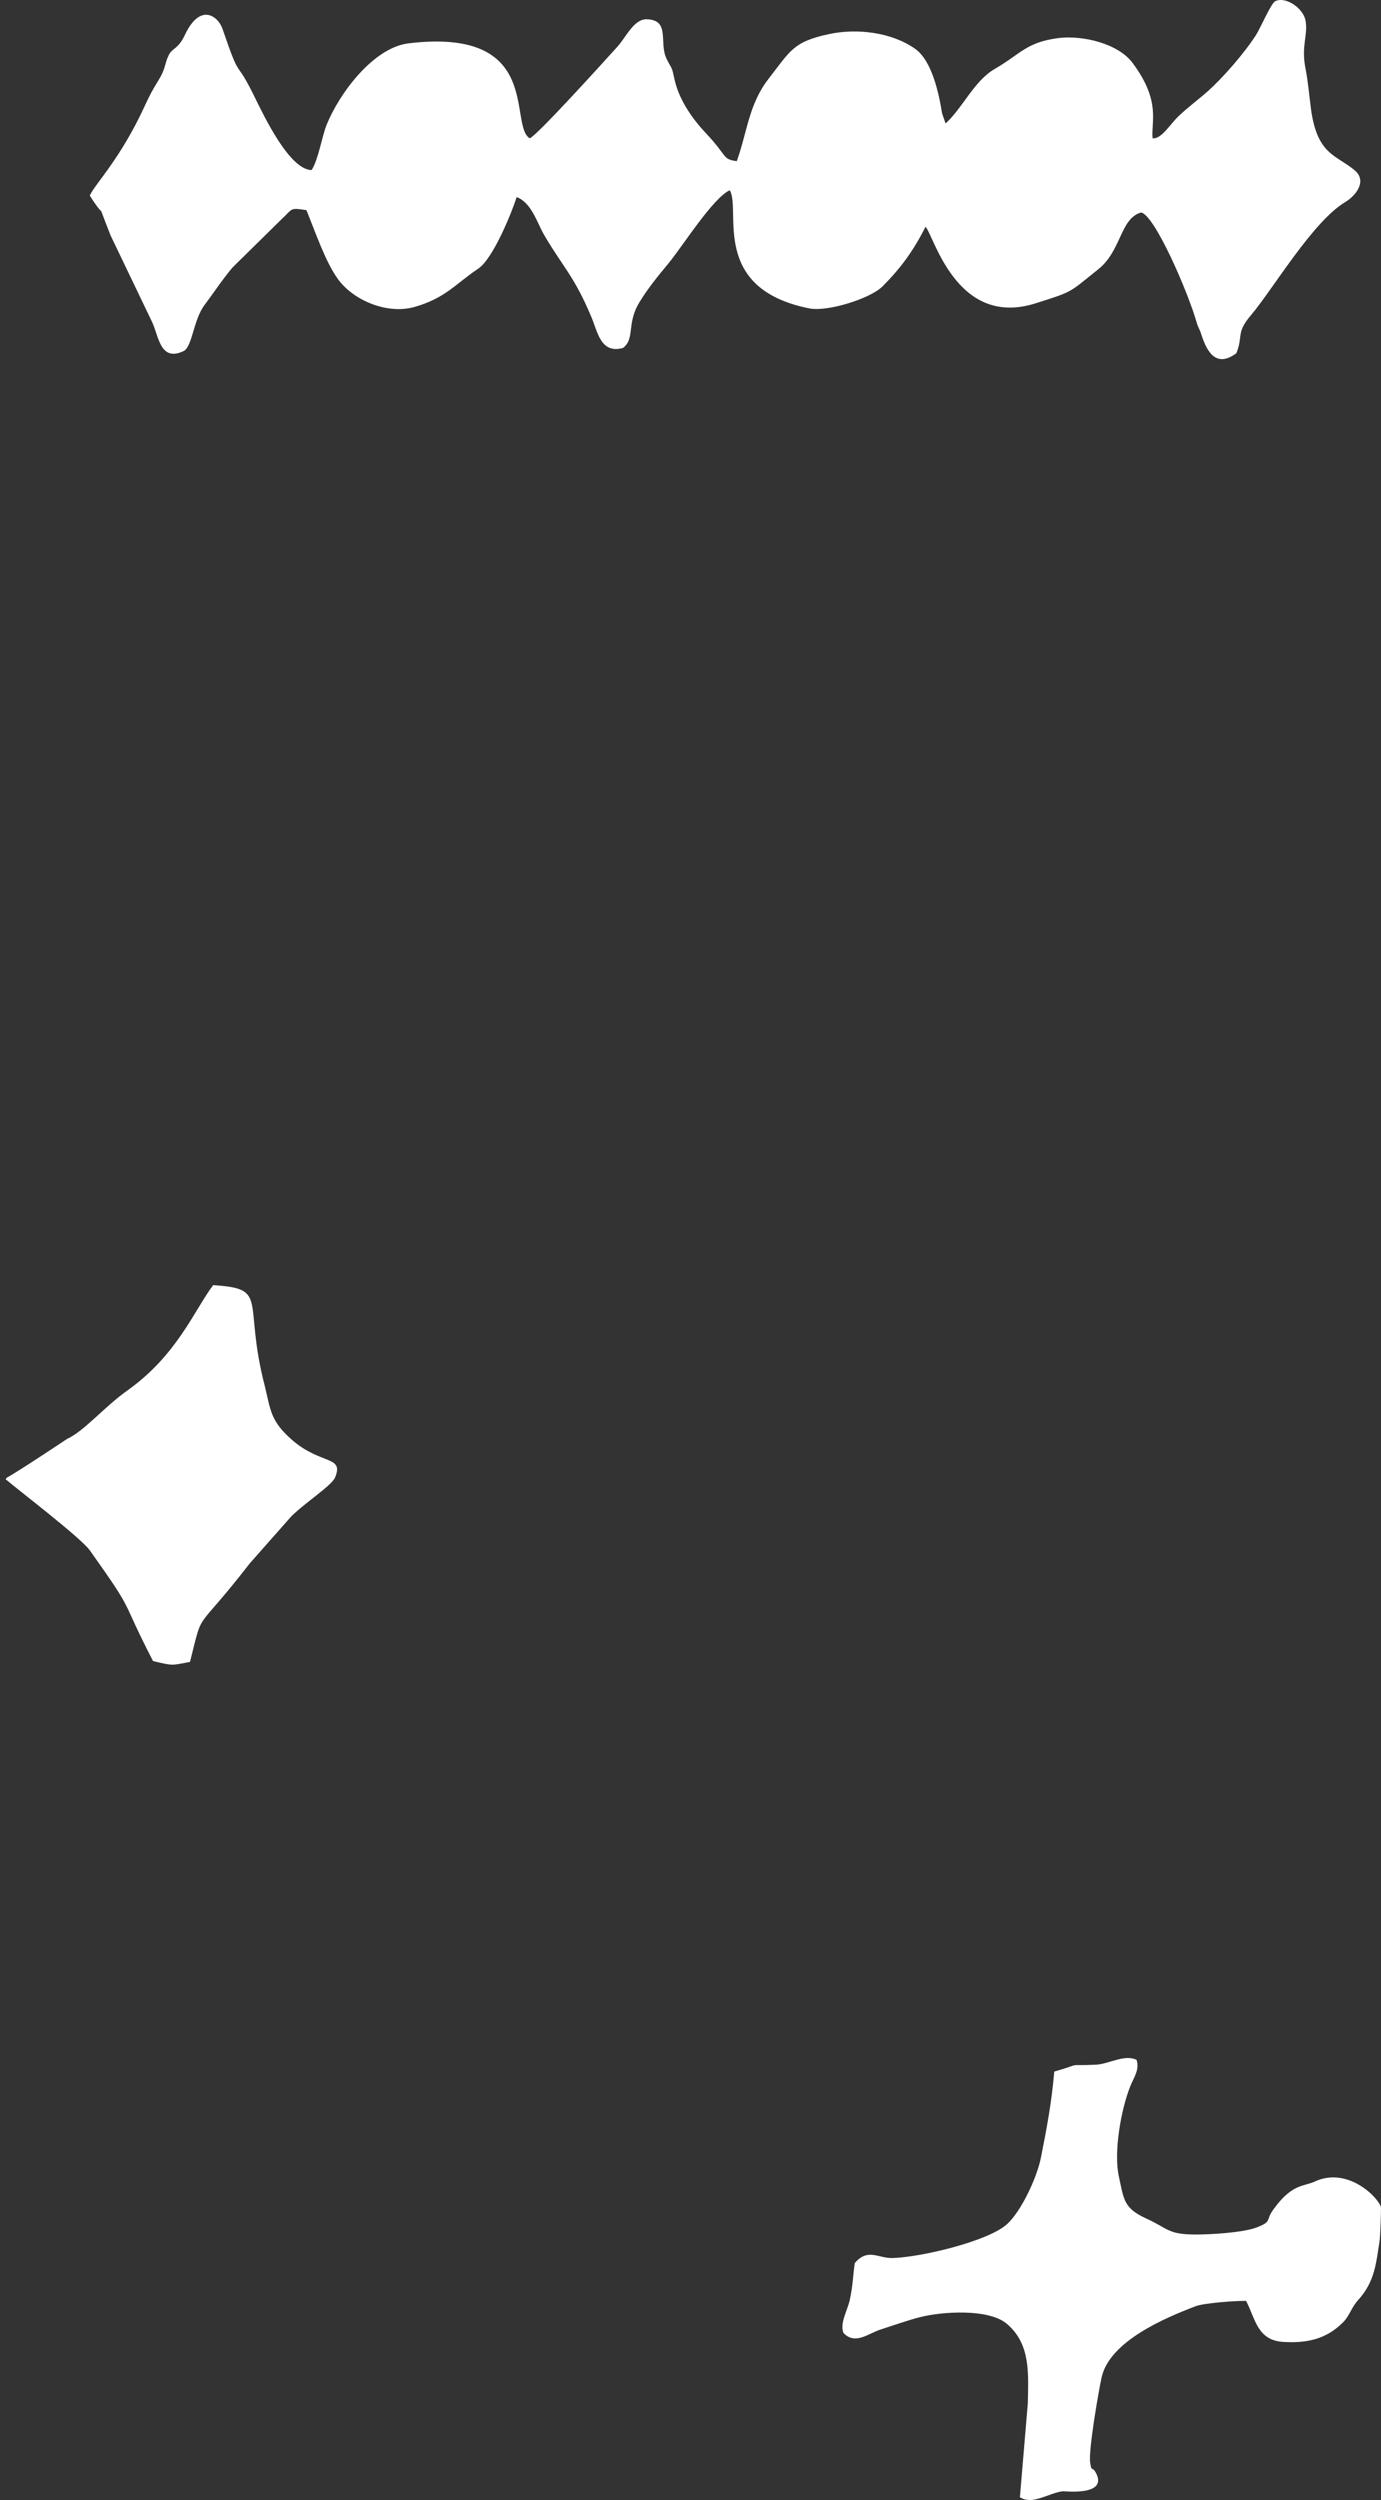 <svg width="200" height="362" viewBox="0 0 200 362" fill="none" xmlns="http://www.w3.org/2000/svg">
<rect x="0" y="0" width="200" height="362" fill="#333333" stroke="none"/>
<path fill-rule="evenodd" clip-rule="evenodd" d="M166.924 20.027C166.671 17.62 168.187 14.697 164.018 9.108C161.912 6.271 156.774 5.11 153.405 5.497C148.604 6.099 147.888 7.776 144.014 10.011C141.066 11.731 139.382 15.685 136.939 17.878L136.434 16.416C135.97 13.493 134.96 8.807 132.559 7.088C129.106 4.638 124.052 4.079 120.052 4.938C114.872 6.056 114.493 7.303 111.292 11.43C108.428 15.127 108.218 19.125 106.702 23.338C104.554 23.037 105.438 22.693 102.28 19.34C100.09 17.018 98.279 14.31 97.647 11.344C97.268 9.452 97.226 9.968 96.51 8.463C95.415 6.142 97.1 2.918 93.689 2.789C91.794 2.746 90.741 5.282 89.393 6.787C87.33 9.065 77.728 19.683 76.717 20.027C73.601 18.136 78.739 3.95 59.198 6.271C54.06 6.873 49.091 13.579 47.28 18.136C46.606 19.855 46.101 23.123 45.132 24.627C41.932 24.584 38.268 16.889 36.794 13.88C33.972 8.12 34.941 12.16 32.204 4.122C31.614 2.445 29.045 0.253 26.771 5.067C25.76 7.217 24.96 6.873 24.413 8.034C23.781 9.366 24.034 9.882 22.939 11.645C22.096 13.02 21.717 13.708 21.044 15.17C17.422 23.08 13.8 26.562 13 28.324C15.737 32.58 13.632 28.11 16.032 34.128L22.012 46.595C22.981 48.572 23.149 52.441 26.56 50.851C27.866 50.249 27.992 46.294 29.635 44.144C30.898 42.468 32.372 40.232 33.72 38.685L40.753 31.764C42.437 30.216 41.89 30.044 44.374 30.431C45.638 33.483 47.112 37.911 48.965 40.447C51.239 43.542 56.124 45.563 60.04 44.445C64.546 43.156 65.978 41.092 69.263 38.9C71.327 37.524 73.98 31.162 74.822 28.539C77.012 29.356 77.77 32.279 78.865 34.128C81.518 38.642 83.203 40.06 85.645 45.907C86.572 48.099 86.993 51.28 90.236 50.378C92.004 49.002 90.699 46.81 92.636 43.714C93.899 41.651 95.289 39.974 96.889 38.04C99.037 35.375 103.291 28.625 105.691 27.55C107.376 30.388 102.743 41.78 117.23 44.66C119.841 45.176 126.032 43.242 127.8 41.479C130.412 38.857 132.264 36.363 134.033 32.838C135.212 33.956 138.455 47.54 149.952 43.929C155.511 42.167 154.753 42.425 159.006 39.029C162.417 36.363 162.207 31.634 165.239 30.775C167.134 30.99 172.019 42.124 173.367 46.895C173.535 47.454 173.788 47.755 173.999 48.486C174.799 50.98 176.146 53.301 179.052 51.152C180.063 48.615 178.968 48.228 181.158 45.649C184.358 41.866 190.086 32.107 194.803 29.27C196.403 28.324 198.045 26.175 196.15 24.627C193.455 22.392 190.802 22.435 189.875 15.901C189.623 14.009 189.412 11.645 189.075 9.968C188.401 6.615 189.454 5.11 189.075 3.004C188.78 1.241 186.254 -0.564 184.695 0.167C184.064 0.468 182.59 3.993 181.874 5.11C180.147 7.776 177.073 11.301 174.841 13.278C173.577 14.396 172.061 15.514 170.798 16.717C169.535 17.835 168.271 20.156 166.924 20.027Z" fill="white"/>
<path fill-rule="evenodd" clip-rule="evenodd" d="M0.968 213.977C2.555 213.135 9.718 208.354 9.718 208.354C12.227 207.203 15.049 203.75 18.502 201.302C25.673 196.192 28.176 189.654 30.871 186.089C39.087 186.609 35.13 188.276 38.366 200.774C39.201 204.201 39.165 205.739 42.236 208.449C46.46 212.175 49.889 210.715 48.508 213.981C47.958 215.178 43.847 217.831 42.107 219.659L36.205 226.338C27.993 236.921 29.528 232.669 27.515 240.648C24.761 241.133 25.28 241.255 22.163 240.523C17.163 230.843 19.831 234.093 13.001 224.48C11.608 222.579 2.368 215.549 0.96 214.307C0.699 214.301 0.968 213.977 0.968 213.977Z" fill="white"/>
<path fill-rule="evenodd" clip-rule="evenodd" d="M152.681 299.965C152.321 304.27 151.602 308.174 150.751 312.413C150.162 315.382 147.871 320.221 145.842 322.057C143.028 324.593 133.211 326.862 129.284 326.962C127.157 327.029 125.717 325.46 123.786 327.696C123.524 329.598 123.525 330.9 123.066 333.035C122.739 334.57 121.594 336.372 122.15 337.807C123.852 339.609 125.75 337.874 127.55 337.307C129.186 336.773 131.607 335.939 133.178 335.538C136.418 334.704 143.257 334.237 145.875 336.539C149.311 339.509 148.918 343.814 148.853 347.985L147.707 361.601C149.54 362.769 151.765 361.033 153.892 360.733C154.088 360.7 160.633 361.5 158.67 357.997C158.146 357.062 158.113 358.03 157.884 356.628C157.59 354.893 159.161 345.883 159.553 344.181C160.764 338.975 168.782 335.605 173.167 333.936C174.41 333.469 179.024 333.136 180.464 333.169C181.806 335.738 182.067 338.875 185.831 339.109C189.234 339.309 191.983 338.742 194.404 336.372C195.484 335.338 195.615 334.237 196.728 333.002C199.215 330.266 199.313 327.329 199.771 324.659C199.902 323.925 200 320.522 200 319.621C199.607 318.152 195.124 313.647 190.346 315.916C188.808 316.617 187.107 316.183 184.423 319.921C183.213 321.589 184.293 321.656 181.936 322.557C179.94 323.291 175.359 323.558 173.167 323.558C169.141 323.558 169.24 322.724 165.967 321.222C162.662 319.721 162.76 318.386 162.04 315.182C161.255 311.612 162.335 305.572 163.644 302.201C164.167 300.866 165.084 299.698 164.593 298.263C162.891 297.429 160.666 298.831 158.801 298.964C153.794 299.198 157.426 298.597 152.681 299.965Z" fill="white"/>
</svg>
